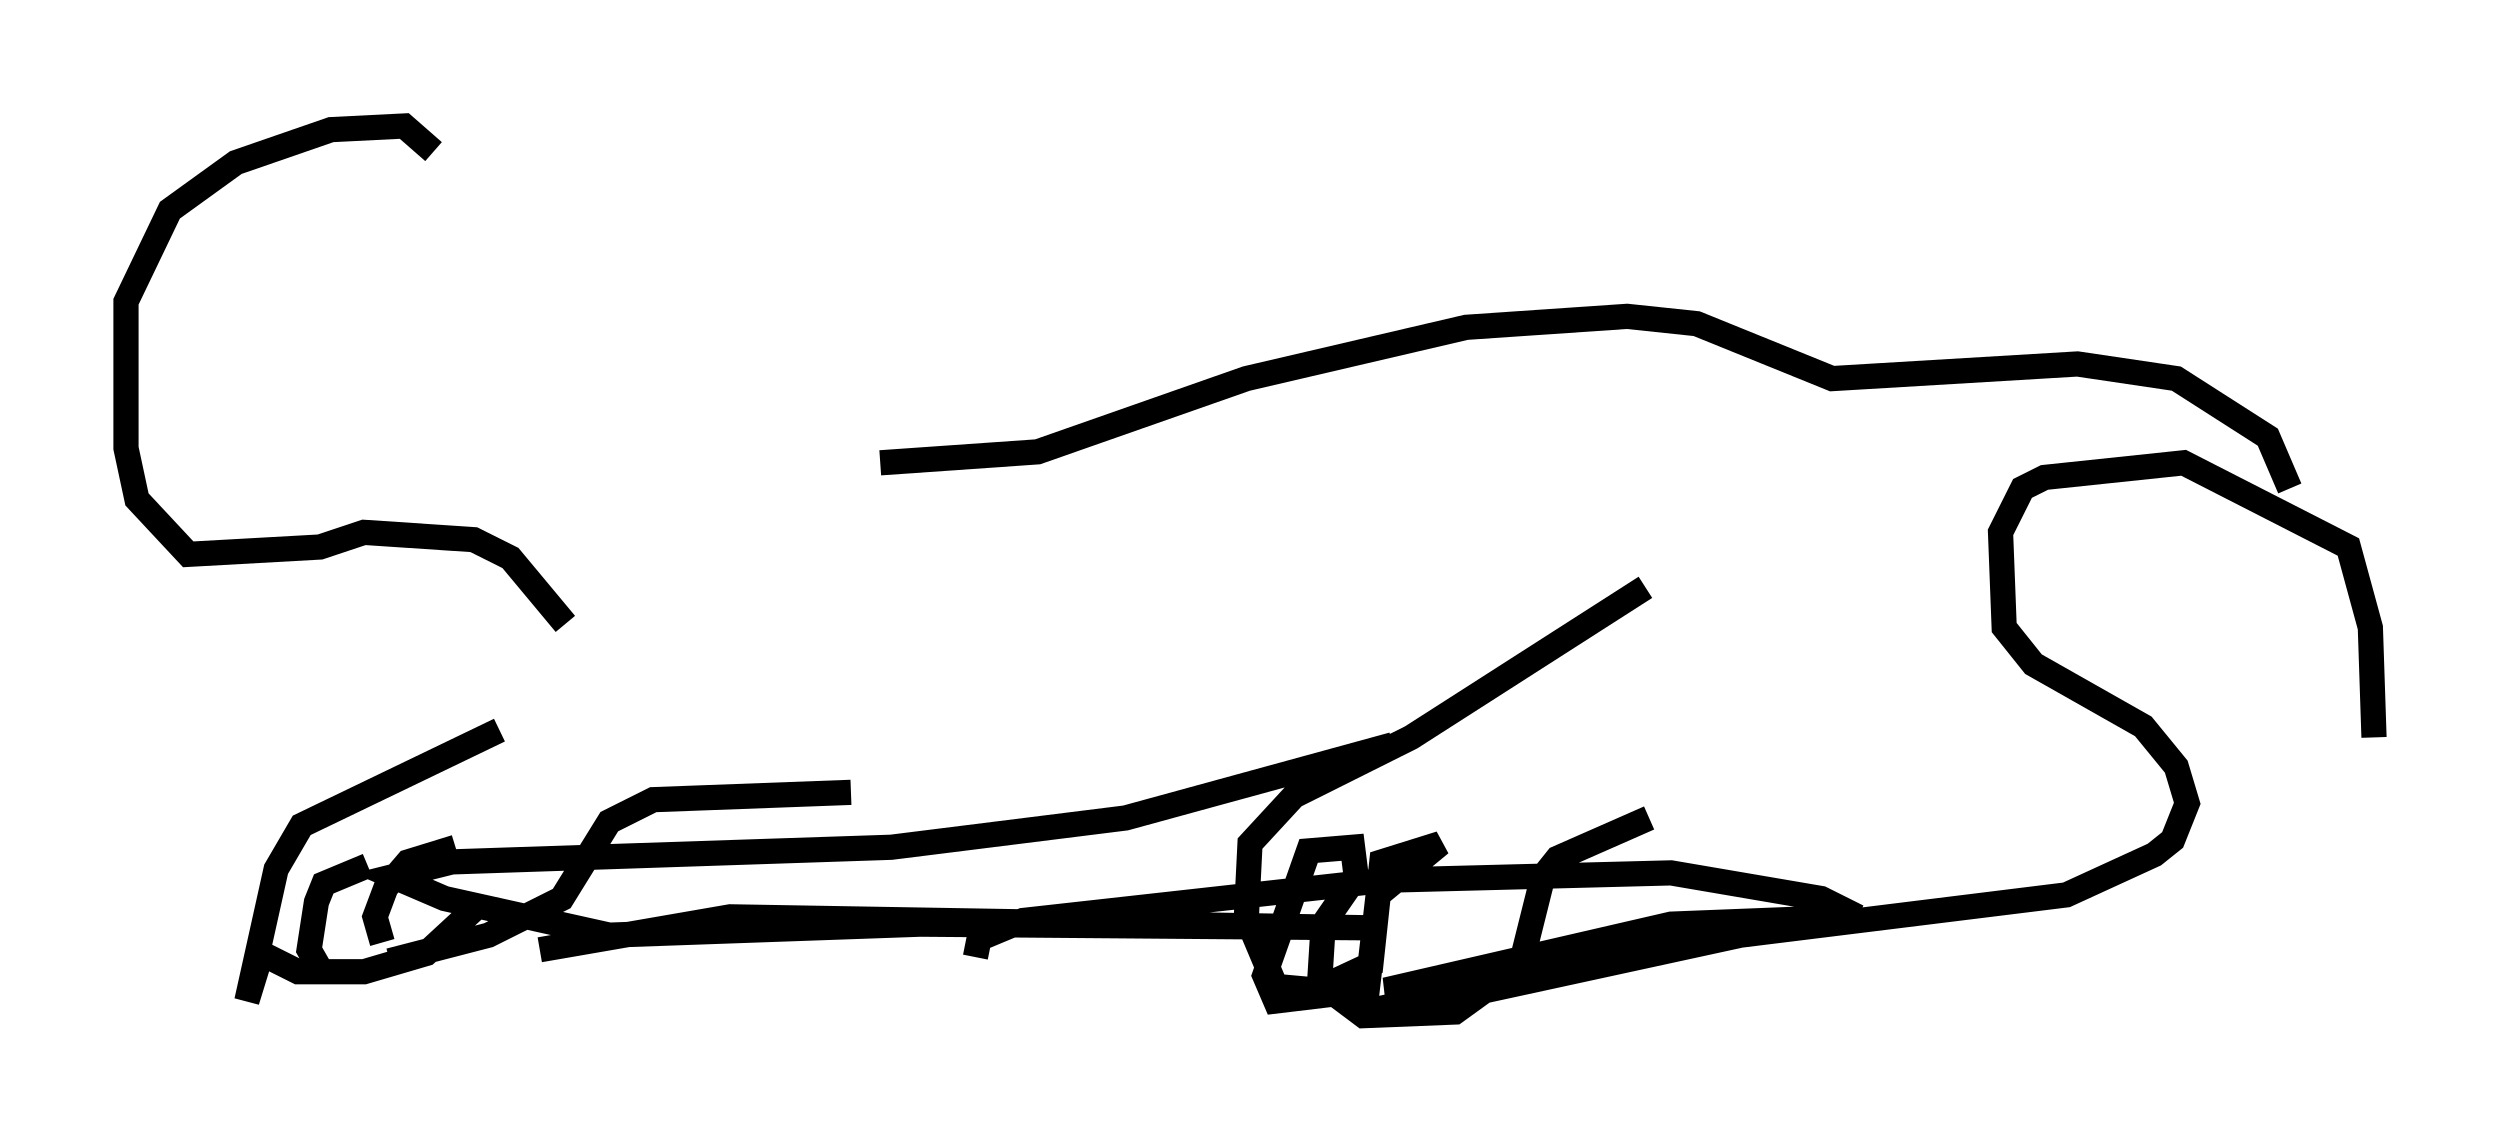<?xml version="1.0" encoding="utf-8" ?>
<svg baseProfile="full" height="45.296" version="1.1" width="99.184" xmlns="http://www.w3.org/2000/svg" xmlns:ev="http://www.w3.org/2001/xml-events" xmlns:xlink="http://www.w3.org/1999/xlink"><defs /><rect fill="white" height="45.296" width="99.184" x="0" y="0" /><path d="M22.575, 26.497 m-2.76, 2.469 l-7.844, 3.777 -1.017, 1.743 l-1.162, 5.229 0.581, -1.888 l1.453, 0.726 2.615, 0.0 l2.469, -0.726 1.888, -1.743 m-5.955, 2.615 l-0.581, -1.017 0.291, -1.888 l0.291, -0.726 1.743, -0.726 m0.581, 3.05 l-0.291, -1.017 0.436, -1.162 l0.872, -1.017 1.888, -0.581 m-2.615, 4.503 l3.922, -1.017 2.905, -1.453 l1.888, -3.05 1.743, -0.872 l7.844, -0.291 m-12.346, 6.246 l7.553, -1.307 25.419, 0.436 l-17.866, -0.145 -12.346, 0.436 l-6.536, -1.453 -2.034, -0.872 l2.324, -0.581 17.43, -0.581 l9.296, -1.162 10.603, -2.905 m-16.559, 8.425 l0.145, -0.726 1.743, -0.726 l14.38, -1.598 11.33, -0.291 l5.955, 1.017 1.453, 0.726 m-8.425, -13.073 l-9.296, 5.955 -4.648, 2.324 l-1.743, 1.888 -0.145, 2.905 l1.162, 2.76 1.598, 0.145 l2.179, -1.017 0.436, -4.067 l2.324, -0.726 -2.469, 2.034 l-0.436, 3.777 -3.631, 0.436 l-0.436, -1.017 1.743, -4.939 l1.743, -0.145 0.145, 1.162 l-1.307, 1.888 -0.145, 2.324 l1.743, 1.307 3.631, -0.145 l2.615, -1.888 0.872, -3.486 l0.581, -0.726 3.631, -1.598 m-11.33, 7.698 l17.14, -3.631 2.469, -0.145 l-7.408, 0.291 -11.33, 2.615 l4.067, 0.0 10.022, -2.179 l12.927, -1.598 3.486, -1.598 l0.726, -0.581 0.581, -1.453 l-0.436, -1.453 -1.307, -1.598 l-4.358, -2.469 -1.162, -1.453 l-0.145, -3.777 0.872, -1.743 l0.872, -0.436 5.52, -0.581 l6.536, 3.341 0.872, 3.196 l0.145, 4.358 m-3.341, -9.877 l-0.872, -2.034 -3.631, -2.324 l-3.922, -0.581 -9.732, 0.581 l-5.374, -2.179 -2.76, -0.291 l-6.391, 0.436 -8.715, 2.034 l-8.279, 2.905 -6.246, 0.436 m-12.492, 6.391 l-2.179, -2.615 -1.453, -0.726 l-4.358, -0.291 -1.743, 0.581 l-5.229, 0.291 -2.034, -2.179 l-0.436, -2.034 0.0, -5.81 l1.743, -3.631 2.615, -1.888 l3.777, -1.307 2.905, -0.145 l1.162, 1.017 " fill="none" stroke="black" stroke-width="1" /></svg>
